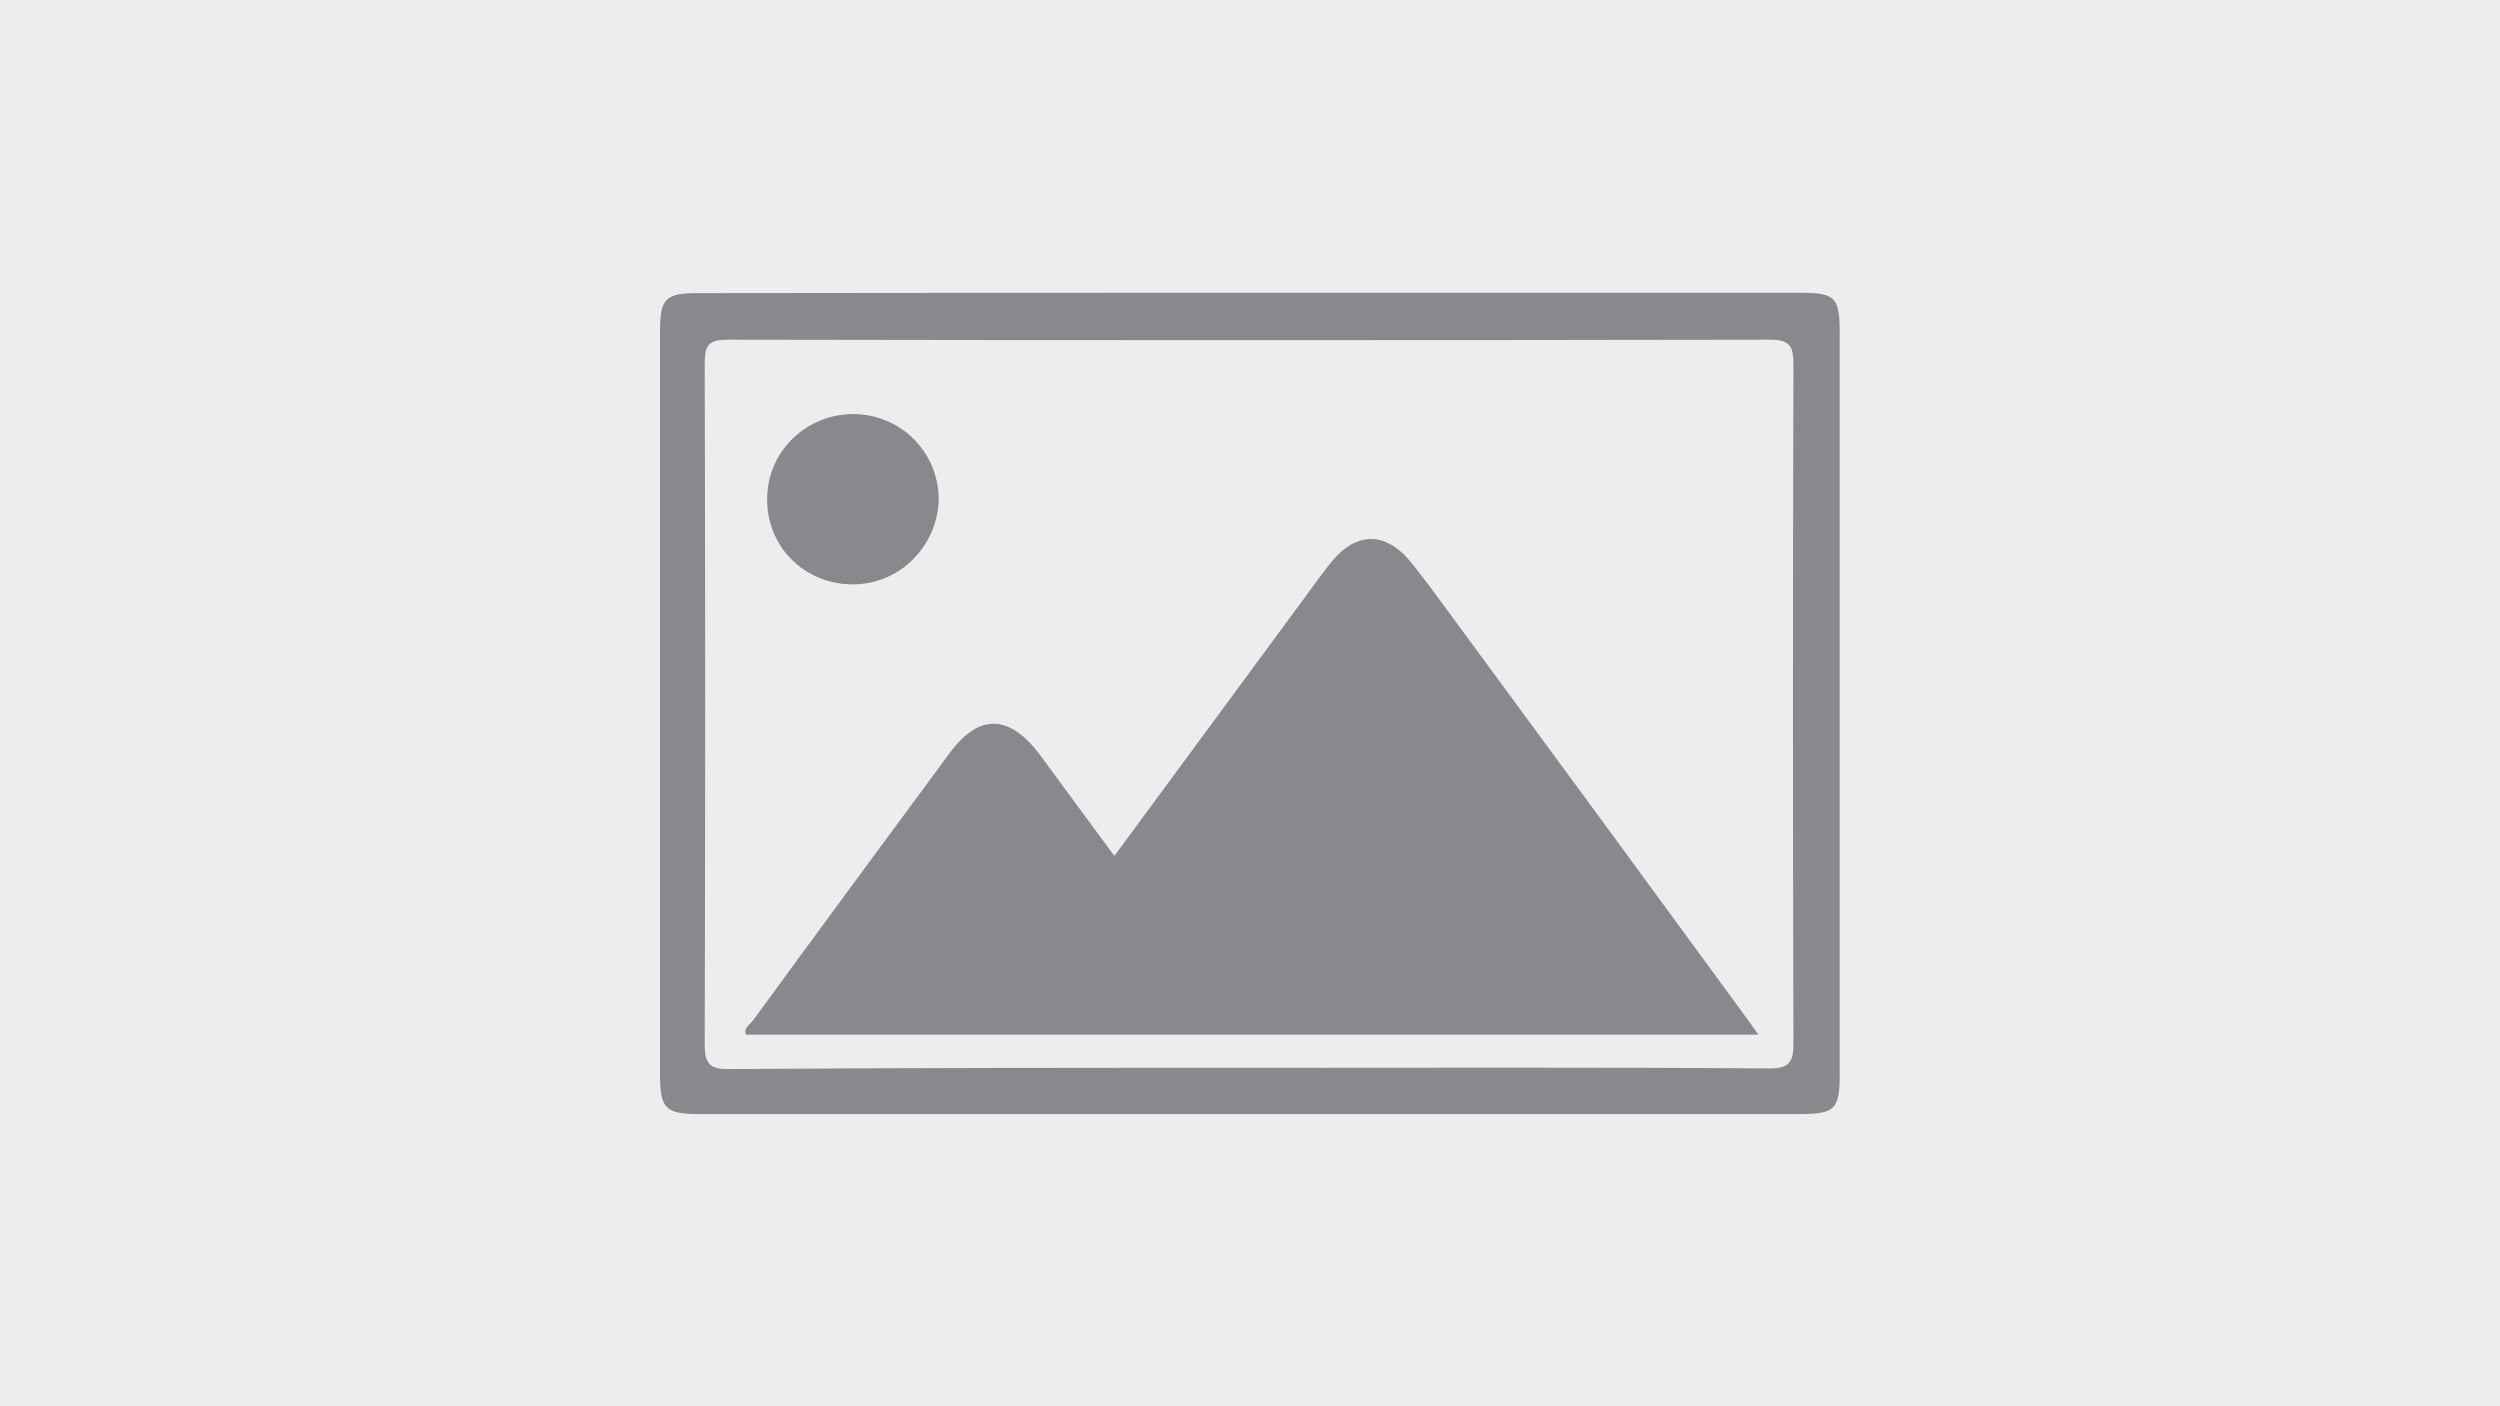 <?xml version="1.0" encoding="utf-8"?>
<svg version="1.1" id="Ebene_1" xmlns="http://www.w3.org/2000/svg" xmlns:xlink="http://www.w3.org/1999/xlink" x="0px" y="0px"
	 viewBox="0 0 800 450" style="enable-background:new 0 0 800 450;" xml:space="preserve">
<style type="text/css">
	.st0{fill:#EDEDED;}
	.st1{fill:#8A878D;}
	.st2{fill:#8A878D;}
</style>
<g>
	<rect x="-0.5" y="-0.3" class="st0" width="801.1" height="450.6"/>
	<g>
		<path class="st1" d="M399.8,93.7c58.7,0,117.7,0,176.4,0c11,0,12.5,1.4,12.5,12.6c0,79.2,0,158.4,0,237.7
			c0,10.9-1.6,12.5-12.6,12.5c-117.3,0-234.8,0-352.1,0c-11.2,0-12.8-1.6-12.8-13.2c0-79,0-157.9,0-236.9c0-11,1.6-12.6,12.5-12.6
			C282.2,93.7,341.1,93.7,399.8,93.7z M400.2,341.7c55.4,0,110.7-0.2,165.9,0.2c6.2,0,7.8-1.8,7.8-7.8c-0.2-72.5-0.2-144.9,0-217.4
			c0-5.9-1.1-8-7.5-8c-111.1,0.2-222.3,0.2-333.4,0c-5.9,0-7.5,1.4-7.5,7.5c0.2,72.8,0.2,145.4,0,218.2c0,6.4,2.1,7.8,8,7.7
			C289.3,341.7,344.6,341.7,400.2,341.7z"/>
		<path class="st2" d="M356.6,273.9c19.8-26.9,39-52.9,58.2-79c3.6-4.8,6.9-9.6,10.7-14.4c8.4-10.7,18-10.7,26.5,0
			c6.1,7.7,11.6,15.5,17.4,23.3c30.1,40.9,60.2,81.9,90.1,122.8c0.9,1.2,1.6,2.3,3.2,4.5c-108.4,0-216.1,0-324,0
			c-0.9-2,1.2-3.2,2.3-4.6c20.8-28.5,41.8-57,62.8-85.4c9.4-12.8,19-12.6,28.8,0.2C340.2,251.6,348,262.3,356.6,273.9z"/>
		<path class="st2" d="M272.9,187c-15.5,0-27.6-12.1-27.4-27.4c0-15.1,12.5-27.2,27.8-27.1c15,0.2,26.9,12.1,27.1,27.1
			C300.1,174.7,288,187,272.9,187z"/>
	</g>
</g>
</svg>
